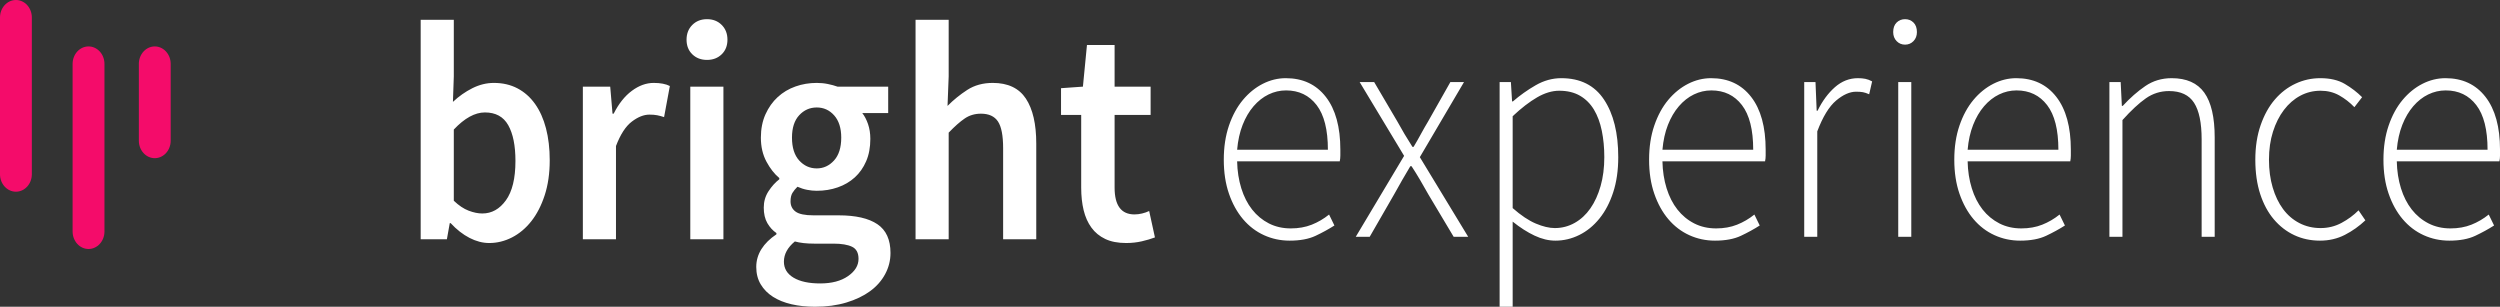 <svg width="163" height="20" viewBox="0 0 163 20" fill="none" xmlns="http://www.w3.org/2000/svg">
<rect x="0" y="0" width="163" height="20" fill="#333333" stroke="none"/>
<g clip-path="url(#clip0)">
<path d="M31.898 15.845C32.411 15.845 32.906 15.723 33.382 15.48C33.857 15.236 34.277 14.885 34.64 14.426C35.003 13.966 35.294 13.402 35.513 12.733C35.732 12.064 35.842 11.304 35.842 10.453C35.842 9.683 35.761 8.987 35.598 8.365C35.435 7.743 35.197 7.213 34.884 6.774C34.571 6.335 34.189 5.997 33.738 5.76C33.288 5.524 32.774 5.406 32.198 5.406C31.723 5.406 31.256 5.521 30.799 5.75C30.342 5.98 29.919 6.277 29.531 6.642L29.588 4.98V1.291H27.428V15.601H29.137L29.325 14.547H29.381C29.769 14.966 30.179 15.287 30.611 15.51C31.043 15.733 31.472 15.845 31.898 15.845ZM31.447 13.919C31.172 13.919 30.874 13.858 30.555 13.736C30.236 13.615 29.913 13.399 29.588 13.088V8.446C30.289 7.703 30.965 7.331 31.616 7.331C32.317 7.331 32.824 7.608 33.137 8.162C33.45 8.716 33.607 9.493 33.607 10.493C33.607 11.628 33.4 12.483 32.987 13.057C32.574 13.632 32.06 13.919 31.447 13.919ZM40.162 15.601V9.52C40.45 8.764 40.794 8.233 41.195 7.929C41.595 7.625 41.977 7.473 42.34 7.473C42.541 7.473 42.71 7.487 42.847 7.514C42.985 7.541 43.135 7.581 43.298 7.635L43.674 5.608C43.411 5.473 43.06 5.406 42.622 5.406C42.134 5.406 41.658 5.578 41.195 5.923C40.731 6.267 40.337 6.764 40.011 7.412H39.936L39.786 5.649H38.002V15.601H40.162ZM46.097 3.906C46.485 3.906 46.804 3.784 47.054 3.541C47.305 3.298 47.43 2.98 47.43 2.588C47.43 2.196 47.305 1.875 47.054 1.625C46.804 1.375 46.485 1.25 46.097 1.25C45.709 1.25 45.389 1.375 45.139 1.625C44.888 1.875 44.763 2.196 44.763 2.588C44.763 2.98 44.888 3.298 45.139 3.541C45.389 3.784 45.709 3.906 46.097 3.906ZM47.167 15.601V5.649H45.007V15.601H47.167ZM53.14 20C53.891 20 54.57 19.909 55.178 19.726C55.785 19.544 56.301 19.297 56.727 18.986C57.153 18.675 57.481 18.304 57.713 17.871C57.945 17.439 58.06 16.98 58.06 16.493C58.06 15.628 57.776 15.003 57.206 14.618C56.636 14.233 55.794 14.04 54.68 14.04H53.046C52.482 14.04 52.091 13.959 51.872 13.797C51.653 13.635 51.543 13.412 51.543 13.128C51.543 12.899 51.584 12.716 51.665 12.581C51.747 12.446 51.856 12.311 51.994 12.176C52.207 12.27 52.42 12.338 52.633 12.378C52.845 12.419 53.052 12.439 53.252 12.439C53.741 12.439 54.198 12.365 54.623 12.216C55.049 12.068 55.419 11.851 55.731 11.568C56.045 11.284 56.292 10.932 56.473 10.514C56.655 10.095 56.746 9.608 56.746 9.054C56.746 8.703 56.696 8.382 56.596 8.091C56.495 7.801 56.37 7.561 56.22 7.372H57.91V5.649H54.605C54.417 5.581 54.207 5.524 53.975 5.477C53.744 5.429 53.503 5.406 53.252 5.406C52.764 5.406 52.301 5.483 51.862 5.639C51.424 5.794 51.039 6.024 50.708 6.328C50.376 6.632 50.11 7.007 49.909 7.453C49.709 7.899 49.609 8.406 49.609 8.973C49.609 9.568 49.731 10.091 49.975 10.544C50.219 10.997 50.498 11.351 50.811 11.608V11.689C50.548 11.892 50.313 12.152 50.106 12.47C49.9 12.787 49.797 13.142 49.797 13.534C49.797 13.939 49.875 14.277 50.031 14.547C50.188 14.818 50.385 15.034 50.623 15.196V15.277C50.197 15.561 49.872 15.882 49.646 16.24C49.421 16.598 49.308 16.986 49.308 17.405C49.308 17.838 49.405 18.216 49.599 18.54C49.793 18.865 50.059 19.135 50.398 19.351C50.736 19.567 51.139 19.73 51.609 19.838C52.078 19.946 52.589 20 53.14 20ZM53.252 10.98C52.802 10.98 52.42 10.807 52.107 10.463C51.794 10.118 51.637 9.622 51.637 8.973C51.637 8.338 51.794 7.852 52.107 7.514C52.42 7.176 52.802 7.007 53.252 7.007C53.703 7.007 54.082 7.179 54.389 7.524C54.695 7.868 54.849 8.352 54.849 8.973C54.849 9.622 54.692 10.118 54.379 10.463C54.066 10.807 53.691 10.98 53.252 10.98ZM53.478 18.48C52.739 18.48 52.16 18.355 51.74 18.105C51.321 17.855 51.111 17.507 51.111 17.061C51.111 16.574 51.349 16.135 51.825 15.743C52.163 15.838 52.583 15.885 53.083 15.885H54.342C54.868 15.885 55.271 15.953 55.553 16.088C55.835 16.223 55.976 16.486 55.976 16.878C55.976 17.311 55.747 17.686 55.29 18.003C54.833 18.321 54.229 18.48 53.478 18.48ZM61.854 15.601V8.649C62.242 8.243 62.59 7.936 62.897 7.727C63.203 7.517 63.557 7.412 63.958 7.412C64.471 7.412 64.841 7.581 65.066 7.919C65.291 8.257 65.404 8.838 65.404 9.662V15.601H67.564V9.358C67.564 8.088 67.339 7.112 66.888 6.429C66.437 5.747 65.717 5.406 64.728 5.406C64.089 5.406 63.535 5.558 63.066 5.862C62.596 6.166 62.167 6.514 61.779 6.906L61.854 4.98V1.291H59.694V15.601H61.854ZM73.424 15.845C73.787 15.845 74.128 15.807 74.447 15.733C74.767 15.659 75.052 15.574 75.302 15.48L74.926 13.757C74.789 13.824 74.635 13.878 74.466 13.919C74.297 13.959 74.131 13.98 73.968 13.98C73.105 13.98 72.672 13.399 72.672 12.236V7.493H75.02V5.649H72.672V2.933H70.87L70.606 5.649L69.179 5.75V7.493H70.494V12.236C70.494 12.777 70.547 13.267 70.653 13.706C70.76 14.145 70.929 14.524 71.161 14.841C71.392 15.159 71.693 15.405 72.062 15.581C72.431 15.757 72.885 15.845 73.424 15.845Z" fill="white"/>
<path d="M84.084 15.69C84.767 15.69 85.331 15.585 85.776 15.375C86.221 15.165 86.63 14.941 87.004 14.702L86.656 13.988C86.308 14.268 85.931 14.489 85.525 14.65C85.118 14.811 84.664 14.892 84.161 14.892C83.633 14.892 83.156 14.783 82.73 14.566C82.305 14.348 81.941 14.047 81.638 13.662C81.335 13.277 81.1 12.814 80.932 12.275C80.764 11.735 80.674 11.15 80.661 10.52H87.352C87.378 10.393 87.391 10.267 87.391 10.141V9.763C87.391 8.277 87.075 7.128 86.443 6.316C85.811 5.503 84.941 5.097 83.833 5.097C83.317 5.097 82.817 5.219 82.334 5.464C81.85 5.71 81.419 6.06 81.038 6.515C80.658 6.971 80.355 7.528 80.129 8.186C79.904 8.845 79.791 9.588 79.791 10.414C79.791 11.241 79.904 11.98 80.129 12.632C80.355 13.284 80.661 13.837 81.048 14.293C81.435 14.748 81.889 15.095 82.411 15.333C82.933 15.571 83.491 15.69 84.084 15.69ZM86.579 9.763H80.661C80.713 9.16 80.832 8.621 81.019 8.144C81.206 7.668 81.444 7.262 81.734 6.925C82.025 6.589 82.35 6.333 82.711 6.158C83.072 5.983 83.452 5.895 83.852 5.895C84.69 5.895 85.354 6.214 85.844 6.852C86.334 7.489 86.579 8.46 86.579 9.763ZM89.305 15.438L90.891 12.684C91.071 12.362 91.249 12.047 91.423 11.739C91.597 11.43 91.774 11.129 91.954 10.835H92.032C92.225 11.129 92.412 11.43 92.593 11.739C92.773 12.047 92.954 12.362 93.134 12.684L94.778 15.438H95.725L92.573 10.246L95.454 5.349H94.565L93.115 7.913C92.947 8.193 92.789 8.47 92.641 8.743C92.493 9.017 92.335 9.293 92.167 9.574H92.09C91.909 9.293 91.739 9.017 91.577 8.743C91.416 8.47 91.258 8.193 91.103 7.913L89.595 5.349H88.648L91.548 10.162L88.396 15.438H89.305ZM98.626 19.999V14.45C99.116 14.842 99.593 15.147 100.057 15.364C100.521 15.582 100.972 15.69 101.411 15.69C101.952 15.69 102.471 15.568 102.967 15.322C103.464 15.077 103.902 14.72 104.282 14.25C104.662 13.781 104.962 13.21 105.181 12.537C105.401 11.865 105.51 11.101 105.51 10.246C105.51 8.677 105.201 7.426 104.582 6.494C103.963 5.562 103.035 5.097 101.797 5.097C101.217 5.097 100.66 5.251 100.125 5.559C99.59 5.867 99.096 6.218 98.645 6.61H98.587L98.51 5.349H97.775V19.999H98.626ZM101.372 14.87C101.011 14.87 100.598 14.772 100.134 14.576C99.67 14.38 99.167 14.044 98.626 13.567V7.577C99.193 7.044 99.725 6.634 100.221 6.347C100.718 6.06 101.198 5.916 101.662 5.916C102.19 5.916 102.642 6.025 103.016 6.242C103.389 6.459 103.692 6.761 103.924 7.146C104.156 7.531 104.327 7.99 104.437 8.523C104.546 9.055 104.601 9.63 104.601 10.246C104.601 10.933 104.521 11.56 104.36 12.127C104.198 12.695 103.976 13.182 103.692 13.588C103.409 13.995 103.067 14.31 102.667 14.534C102.268 14.758 101.836 14.87 101.372 14.87ZM111.814 15.69C112.497 15.69 113.061 15.585 113.506 15.375C113.951 15.165 114.36 14.941 114.734 14.702L114.386 13.988C114.038 14.268 113.661 14.489 113.255 14.65C112.849 14.811 112.394 14.892 111.892 14.892C111.363 14.892 110.886 14.783 110.461 14.566C110.035 14.348 109.671 14.047 109.368 13.662C109.065 13.277 108.83 12.814 108.662 12.275C108.495 11.735 108.404 11.15 108.391 10.52H115.082C115.108 10.393 115.121 10.267 115.121 10.141V9.763C115.121 8.277 114.805 7.128 114.173 6.316C113.542 5.503 112.671 5.097 111.563 5.097C111.047 5.097 110.548 5.219 110.064 5.464C109.581 5.71 109.149 6.06 108.768 6.515C108.388 6.971 108.085 7.528 107.86 8.186C107.634 8.845 107.521 9.588 107.521 10.414C107.521 11.241 107.634 11.98 107.86 12.632C108.085 13.284 108.391 13.837 108.778 14.293C109.165 14.748 109.619 15.095 110.141 15.333C110.664 15.571 111.221 15.69 111.814 15.69ZM114.309 9.763H108.391C108.443 9.16 108.562 8.621 108.749 8.144C108.936 7.668 109.175 7.262 109.465 6.925C109.755 6.589 110.08 6.333 110.441 6.158C110.802 5.983 111.182 5.895 111.582 5.895C112.42 5.895 113.084 6.214 113.574 6.852C114.064 7.489 114.309 8.46 114.309 9.763ZM118.486 15.438V8.565C118.847 7.612 119.256 6.943 119.714 6.557C120.171 6.172 120.606 5.979 121.019 5.979C121.199 5.979 121.348 5.99 121.464 6.011C121.58 6.032 121.715 6.077 121.87 6.147L122.063 5.307C121.908 5.223 121.76 5.167 121.618 5.139C121.477 5.111 121.315 5.097 121.135 5.097C120.581 5.097 120.081 5.293 119.636 5.685C119.191 6.077 118.814 6.589 118.505 7.219H118.447L118.37 5.349H117.635V15.438H118.486ZM124.21 2.911C124.429 2.911 124.612 2.833 124.761 2.679C124.909 2.525 124.983 2.329 124.983 2.091C124.983 1.825 124.909 1.618 124.761 1.471C124.612 1.324 124.429 1.25 124.21 1.25C123.99 1.25 123.807 1.324 123.658 1.471C123.51 1.618 123.436 1.825 123.436 2.091C123.436 2.329 123.51 2.525 123.658 2.679C123.807 2.833 123.99 2.911 124.21 2.911ZM124.616 15.438V5.349H123.765V15.438H124.616ZM131.713 15.69C132.396 15.69 132.96 15.585 133.405 15.375C133.849 15.165 134.259 14.941 134.633 14.702L134.285 13.988C133.936 14.268 133.559 14.489 133.153 14.65C132.747 14.811 132.293 14.892 131.79 14.892C131.261 14.892 130.784 14.783 130.359 14.566C129.934 14.348 129.569 14.047 129.266 13.662C128.963 13.277 128.728 12.814 128.561 12.275C128.393 11.735 128.303 11.15 128.29 10.52H134.981C135.006 10.393 135.019 10.267 135.019 10.141V9.763C135.019 8.277 134.704 7.128 134.072 6.316C133.44 5.503 132.57 5.097 131.461 5.097C130.946 5.097 130.446 5.219 129.963 5.464C129.479 5.71 129.047 6.06 128.667 6.515C128.287 6.971 127.984 7.528 127.758 8.186C127.532 8.845 127.42 9.588 127.42 10.414C127.42 11.241 127.532 11.98 127.758 12.632C127.984 13.284 128.29 13.837 128.677 14.293C129.063 14.748 129.518 15.095 130.04 15.333C130.562 15.571 131.12 15.69 131.713 15.69ZM134.207 9.763H128.29C128.341 9.16 128.461 8.621 128.648 8.144C128.835 7.668 129.073 7.262 129.363 6.925C129.653 6.589 129.979 6.333 130.34 6.158C130.701 5.983 131.081 5.895 131.481 5.895C132.319 5.895 132.982 6.214 133.472 6.852C133.962 7.489 134.207 8.46 134.207 9.763ZM138.384 15.438V7.829C138.951 7.198 139.461 6.726 139.912 6.41C140.363 6.095 140.866 5.937 141.42 5.937C142.181 5.937 142.725 6.193 143.054 6.705C143.383 7.216 143.547 8.011 143.547 9.09V15.438H144.398V8.964C144.398 7.647 144.172 6.673 143.721 6.042C143.27 5.412 142.561 5.097 141.594 5.097C140.95 5.097 140.376 5.268 139.873 5.612C139.37 5.955 138.88 6.386 138.403 6.904H138.345L138.268 5.349H137.533V15.438H138.384ZM151.263 15.69C151.856 15.69 152.397 15.564 152.887 15.312C153.377 15.06 153.822 14.744 154.222 14.366L153.777 13.714C153.455 14.037 153.084 14.31 152.665 14.534C152.246 14.758 151.792 14.87 151.302 14.87C150.799 14.87 150.338 14.762 149.919 14.545C149.5 14.328 149.146 14.023 148.855 13.63C148.565 13.238 148.34 12.769 148.179 12.222C148.017 11.676 147.937 11.073 147.937 10.414C147.937 9.742 148.024 9.132 148.198 8.586C148.372 8.039 148.61 7.566 148.913 7.167C149.216 6.768 149.571 6.459 149.977 6.242C150.383 6.025 150.825 5.916 151.302 5.916C151.753 5.916 152.159 6.018 152.52 6.221C152.881 6.424 153.21 6.68 153.506 6.988L154.009 6.337C153.687 6.014 153.313 5.727 152.887 5.475C152.462 5.223 151.927 5.097 151.282 5.097C150.715 5.097 150.177 5.216 149.668 5.454C149.158 5.692 148.71 6.035 148.324 6.484C147.937 6.932 147.627 7.489 147.395 8.155C147.163 8.82 147.047 9.574 147.047 10.414C147.047 11.255 147.154 12.001 147.366 12.653C147.579 13.305 147.876 13.855 148.256 14.303C148.636 14.751 149.081 15.095 149.59 15.333C150.099 15.571 150.657 15.69 151.263 15.69ZM159.694 15.69C160.377 15.69 160.941 15.585 161.386 15.375C161.831 15.165 162.24 14.941 162.614 14.702L162.266 13.988C161.918 14.268 161.541 14.489 161.135 14.65C160.729 14.811 160.274 14.892 159.772 14.892C159.243 14.892 158.766 14.783 158.341 14.566C157.915 14.348 157.551 14.047 157.248 13.662C156.945 13.277 156.71 12.814 156.542 12.275C156.375 11.735 156.284 11.15 156.271 10.52H162.962C162.988 10.393 163.001 10.267 163.001 10.141V9.763C163.001 8.277 162.685 7.128 162.053 6.316C161.422 5.503 160.551 5.097 159.443 5.097C158.927 5.097 158.428 5.219 157.944 5.464C157.461 5.71 157.029 6.06 156.649 6.515C156.268 6.971 155.965 7.528 155.74 8.186C155.514 8.845 155.401 9.588 155.401 10.414C155.401 11.241 155.514 11.98 155.74 12.632C155.965 13.284 156.271 13.837 156.658 14.293C157.045 14.748 157.499 15.095 158.021 15.333C158.544 15.571 159.101 15.69 159.694 15.69ZM162.189 9.763H156.271C156.323 9.16 156.442 8.621 156.629 8.144C156.816 7.668 157.055 7.262 157.345 6.925C157.635 6.589 157.96 6.333 158.321 6.158C158.682 5.983 159.062 5.895 159.462 5.895C160.3 5.895 160.964 6.214 161.454 6.852C161.944 7.489 162.189 8.46 162.189 9.763Z" fill="white"/>
<path d="M2.076 1.139C2.076 0.51 1.612 0 1.038 0C0.465 0 0 0.51 0 1.139V11.361C0 11.99 0.465 12.499 1.038 12.499C1.612 12.499 2.076 11.99 2.076 11.361V1.139Z" fill="#F40C6A"/>
<path d="M6.811 4.165C6.811 3.537 6.346 3.027 5.773 3.027C5.199 3.027 4.734 3.537 4.734 4.165V15.095C4.734 15.724 5.199 16.234 5.773 16.234C6.346 16.234 6.811 15.724 6.811 15.095V4.165Z" fill="#F40C6A"/>
<path d="M11.129 4.165C11.129 3.537 10.664 3.027 10.091 3.027C9.518 3.027 9.053 3.537 9.053 4.165V9.175C9.053 9.804 9.518 10.313 10.091 10.313C10.664 10.313 11.129 9.804 11.129 9.175V4.165Z" fill="#F40C6A"/>
</g>
<defs>
<clipPath id="clip0">
<rect width="163" height="20" fill="white"/>
</clipPath>
</defs>
</svg>
